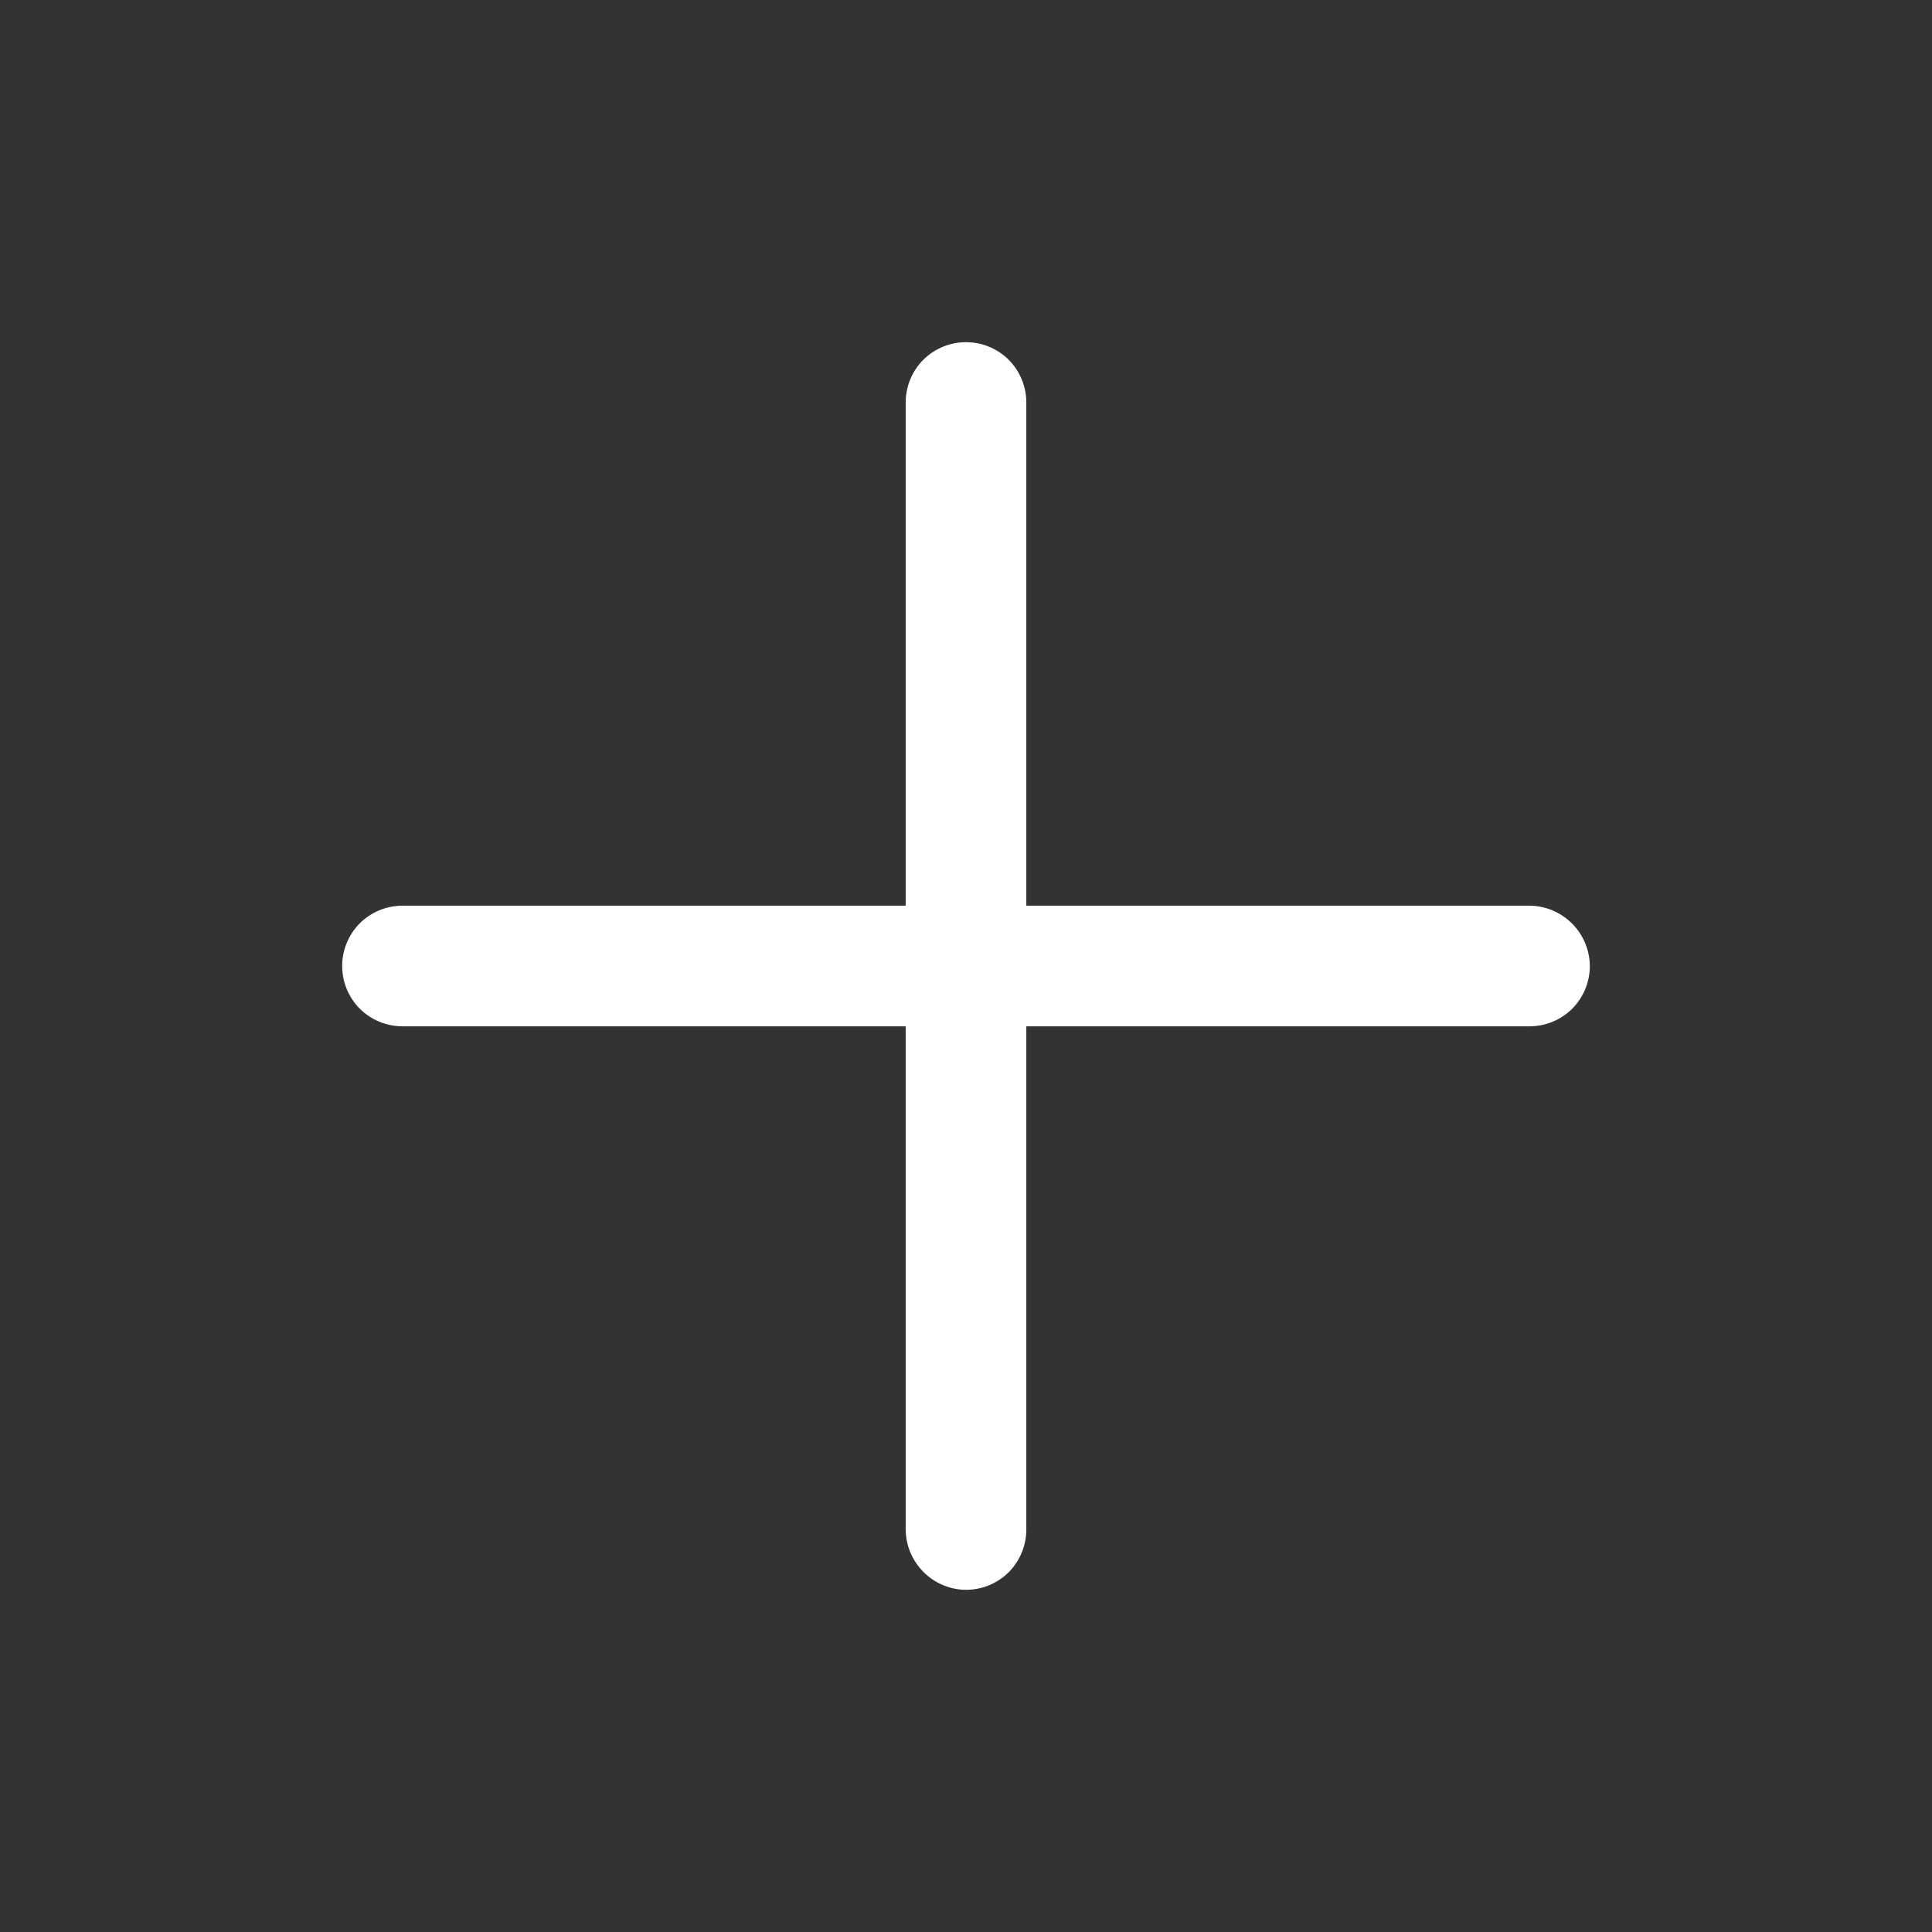 <svg xmlns="http://www.w3.org/2000/svg" width="18" height="18" viewBox="0 0 18 18" fill="none">
  <rect x="0" y="0" width="18" height="18" fill="#333333" stroke="none"/>
  <path d="M9.562 8.438V3.75C9.562 3.601 9.503 3.458 9.398 3.352C9.292 3.247 9.149 3.188 9 3.188C8.851 3.188 8.708 3.247 8.602 3.352C8.497 3.458 8.438 3.601 8.438 3.75V8.438H3.75C3.601 8.438 3.458 8.497 3.352 8.602C3.247 8.708 3.188 8.851 3.188 9C3.188 9.149 3.247 9.292 3.352 9.398C3.458 9.503 3.601 9.562 3.75 9.562H8.438V14.25C8.439 14.399 8.499 14.54 8.604 14.646C8.709 14.751 8.851 14.811 9 14.812C9.149 14.812 9.292 14.753 9.398 14.648C9.503 14.542 9.562 14.399 9.562 14.25V9.562H14.25C14.399 9.562 14.542 9.503 14.648 9.398C14.753 9.292 14.812 9.149 14.812 9C14.811 8.851 14.751 8.709 14.646 8.604C14.54 8.499 14.399 8.439 14.25 8.438H9.562Z" fill="#FFF"/>
</svg>